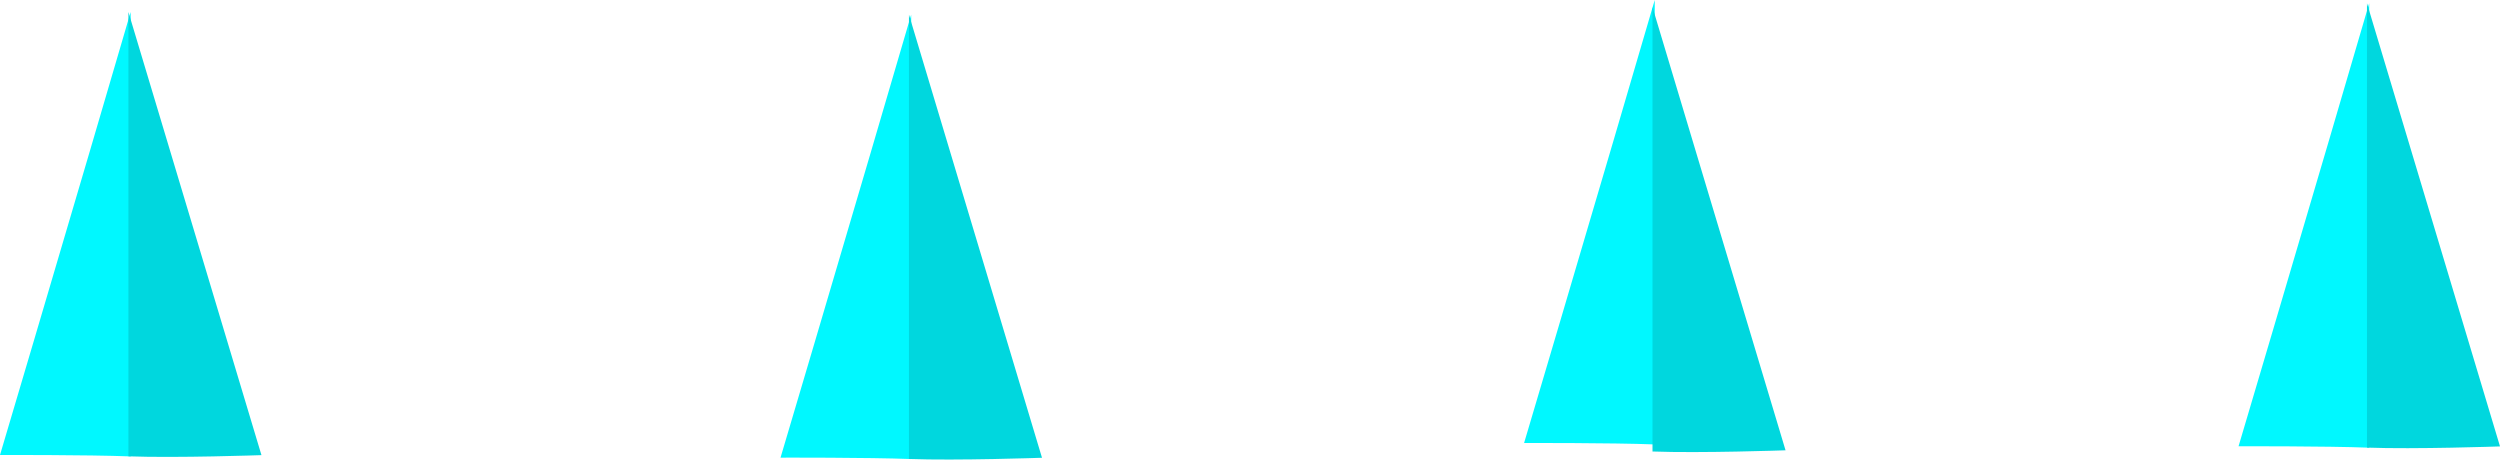 <svg version="1.1" xmlns="http://www.w3.org/2000/svg" xmlns:xlink="http://www.w3.org/1999/xlink" width="349.247" height="64.197" viewBox="0,0,349.247,64.197"><g transform="translate(-76.276,-266.286)"><g data-paper-data="{&quot;isPaintingLayer&quot;:true}" fill-rule="nonzero" stroke="none" stroke-width="0" stroke-linecap="butt" stroke-linejoin="miter" stroke-miterlimit="10" stroke-dasharray="" stroke-dashoffset="0" style="mix-blend-mode: normal"><path d="M197.866,287.765c2.225,-7.585 5.701,-19.436 5.701,-19.436v62.086c-6.062,-0.235 -18.252,-0.197 -18.252,-0.197c0,0 8.648,-29.146 12.551,-42.453z" fill="#00f8ff"/><path d="M203.256,268.328l18.585,61.907c0,0 -11.924,0.419 -18.585,0.167z" data-paper-data="{&quot;index&quot;:null}" fill="#00d7de"/><path d="M301.74,285.722c2.225,-7.585 5.701,-19.436 5.701,-19.436v62.086c-6.062,-0.235 -18.252,-0.197 -18.252,-0.197c0,0 8.648,-29.146 12.551,-42.453z" fill="#00f8ff"/><path d="M307.129,267.286l18.585,61.907c0,0 -11.924,0.419 -18.585,0.167z" data-paper-data="{&quot;index&quot;:null}" fill="#00d7de"/><path d="M401.549,286.178c2.225,-7.585 5.701,-19.436 5.701,-19.436v62.086c-6.062,-0.235 -18.252,-0.197 -18.252,-0.197c0,0 8.648,-29.146 12.551,-42.453z" fill="#00f8ff"/><path d="M406.938,266.742l18.585,61.907c0,0 -11.924,0.419 -18.585,0.167z" data-paper-data="{&quot;index&quot;:null}" fill="#00d7de"/><path d="M88.827,287.397c2.225,-7.585 5.701,-19.436 5.701,-19.436v62.086c-6.062,-0.235 -18.252,-0.197 -18.252,-0.197c0,0 8.648,-29.146 12.551,-42.453z" fill="#00f8ff"/><path d="M94.216,267.961l18.585,61.907c0,0 -11.924,0.419 -18.585,0.167z" data-paper-data="{&quot;index&quot;:null}" fill="#00d7de"/></g></g></svg>